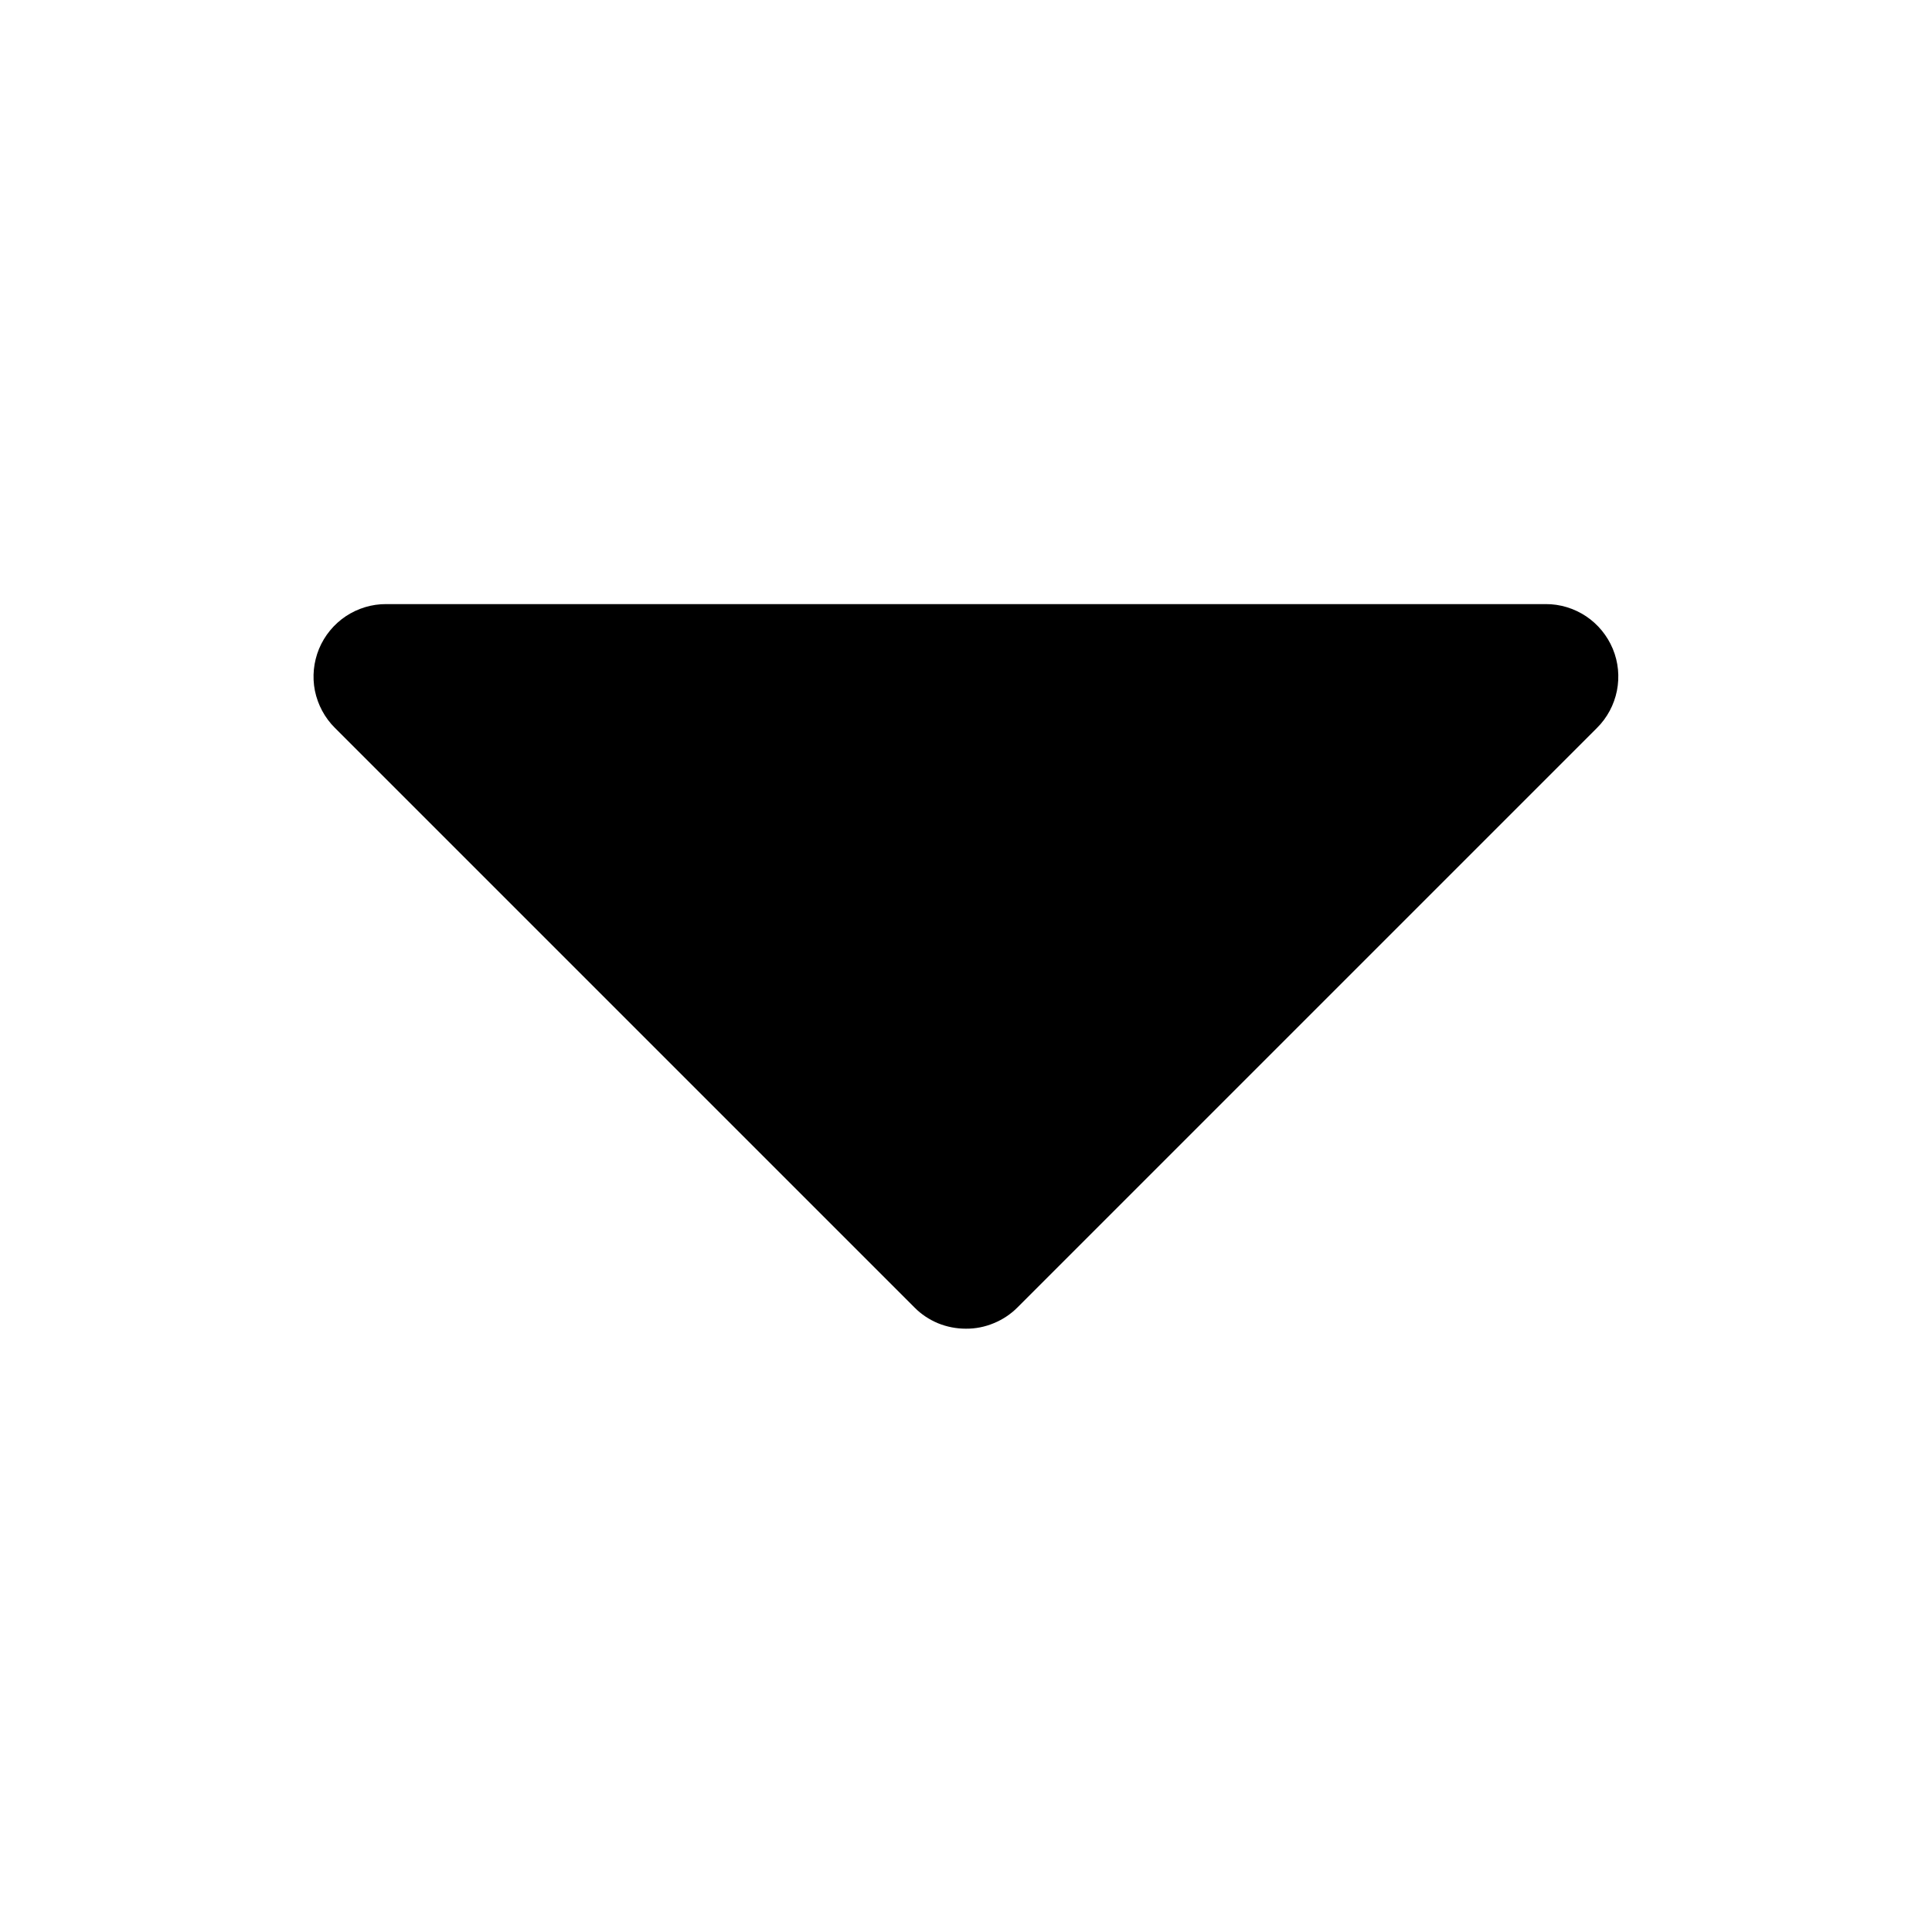 <svg width="22" height="22" viewBox="0 0 22 22" fill="none" xmlns="http://www.w3.org/2000/svg">
<mask id="mask0_239_74" style="mask-type:luminance" maskUnits="userSpaceOnUse" x="1" y="1" width="20" height="20">
<path d="M21 1H1V21H21V1Z" fill="white"/>
</mask>
<g mask="url(#mask0_239_74)">
<path d="M10.998 15.13C10.889 15.13 10.782 15.109 10.681 15.068C10.581 15.026 10.49 14.966 10.414 14.889L3.814 8.289C3.698 8.174 3.619 8.026 3.586 7.866C3.554 7.706 3.571 7.539 3.633 7.388C3.696 7.237 3.802 7.108 3.938 7.017C4.074 6.927 4.234 6.878 4.398 6.879H17.601C17.764 6.878 17.924 6.927 18.06 7.017C18.196 7.108 18.302 7.237 18.365 7.388C18.428 7.539 18.444 7.706 18.412 7.866C18.38 8.026 18.301 8.174 18.185 8.289L11.585 14.889C11.508 14.966 11.416 15.027 11.315 15.068C11.214 15.11 11.107 15.131 10.998 15.13Z" fill="black"/>
</g>
</svg>
